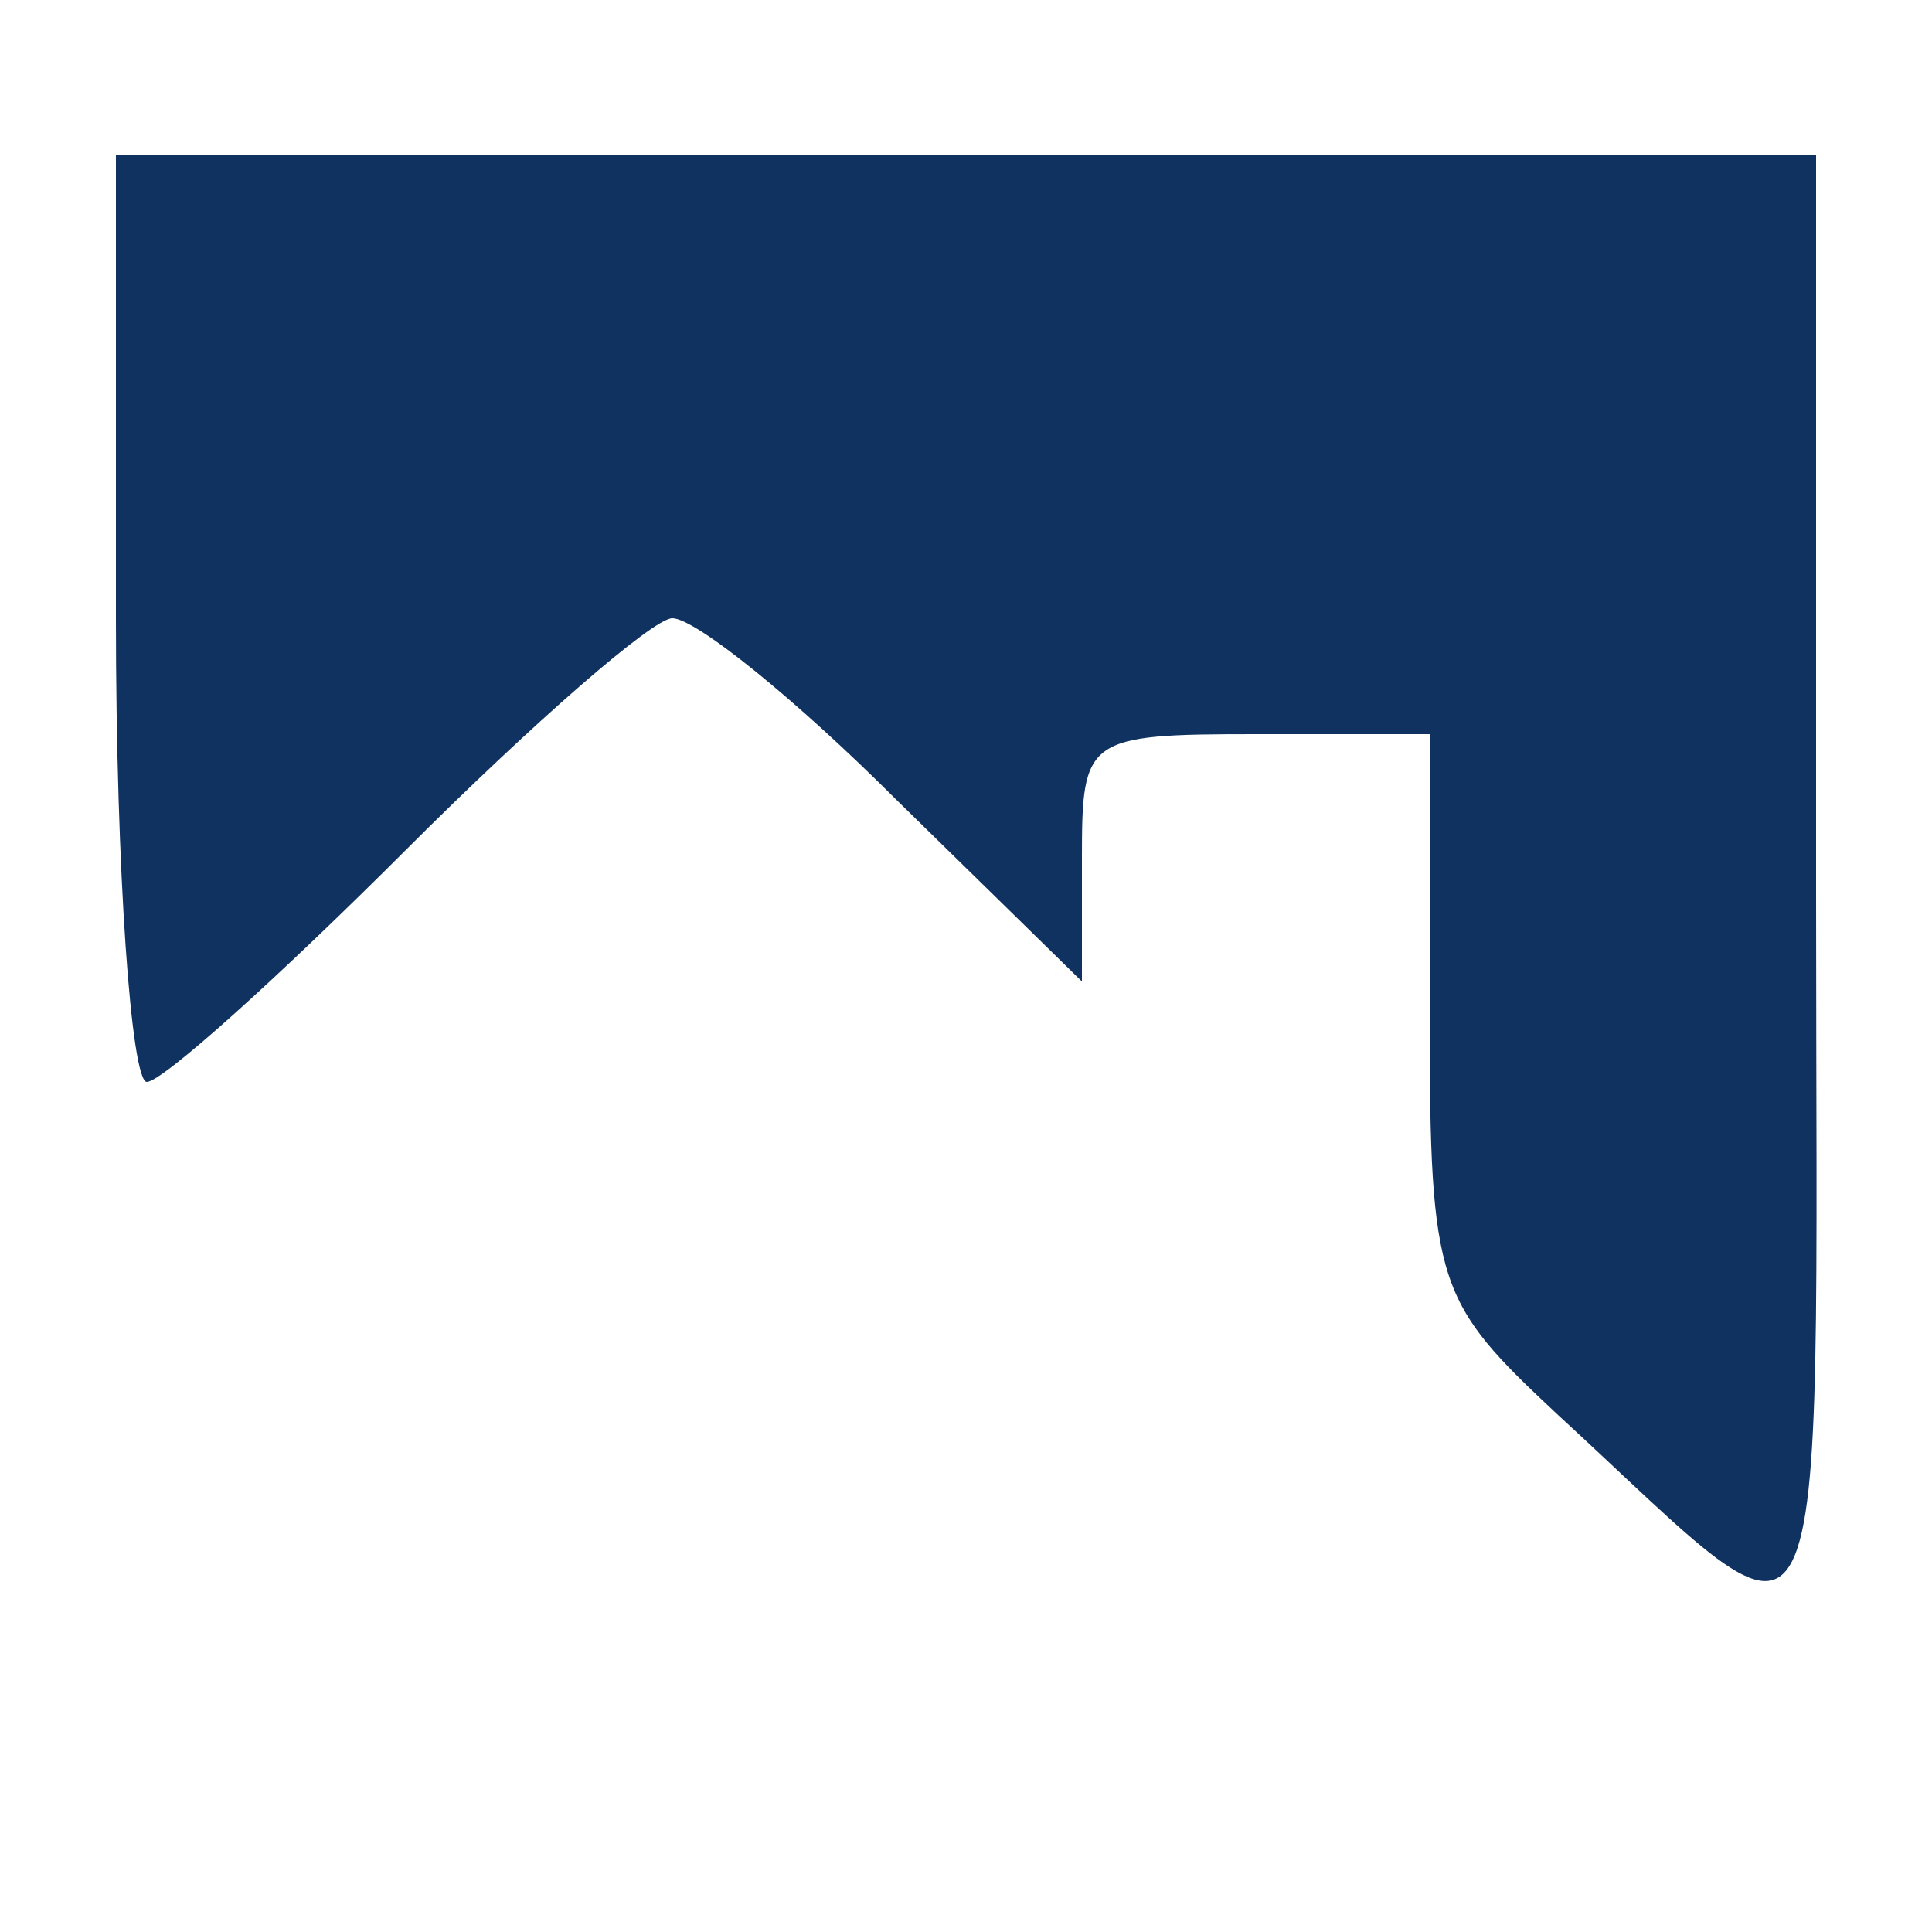 <?xml version="1.0" standalone="no"?>
<!DOCTYPE svg PUBLIC "-//W3C//DTD SVG 20010904//EN" "http://www.w3.org/TR/2001/REC-SVG-20010904/DTD/svg10.dtd">
<svg version="1.0" xmlns="http://www.w3.org/2000/svg"
    width="50pt" height="50pt" viewBox="0 0 50 50"
    preserveAspectRatio="xMidYMid meet">

    <g transform="translate(0,50) scale(0.1,-0.1)"
        fill="#103260" stroke="none">
        <path
            d="M30 340 c0 -66 4 -120 8 -120 4 0 34 27 67 60 33 33 64 60 69 60 6 0
32 -21 58 -47 l48 -47 0 32 c0 31 1 32 45 32 l45 0 0 -73 c0 -70 2 -74 33
-103 73 -67 67 -79 67 135 l0 191 -220 0 -220 0 0 -120z" />
    </g>
</svg>